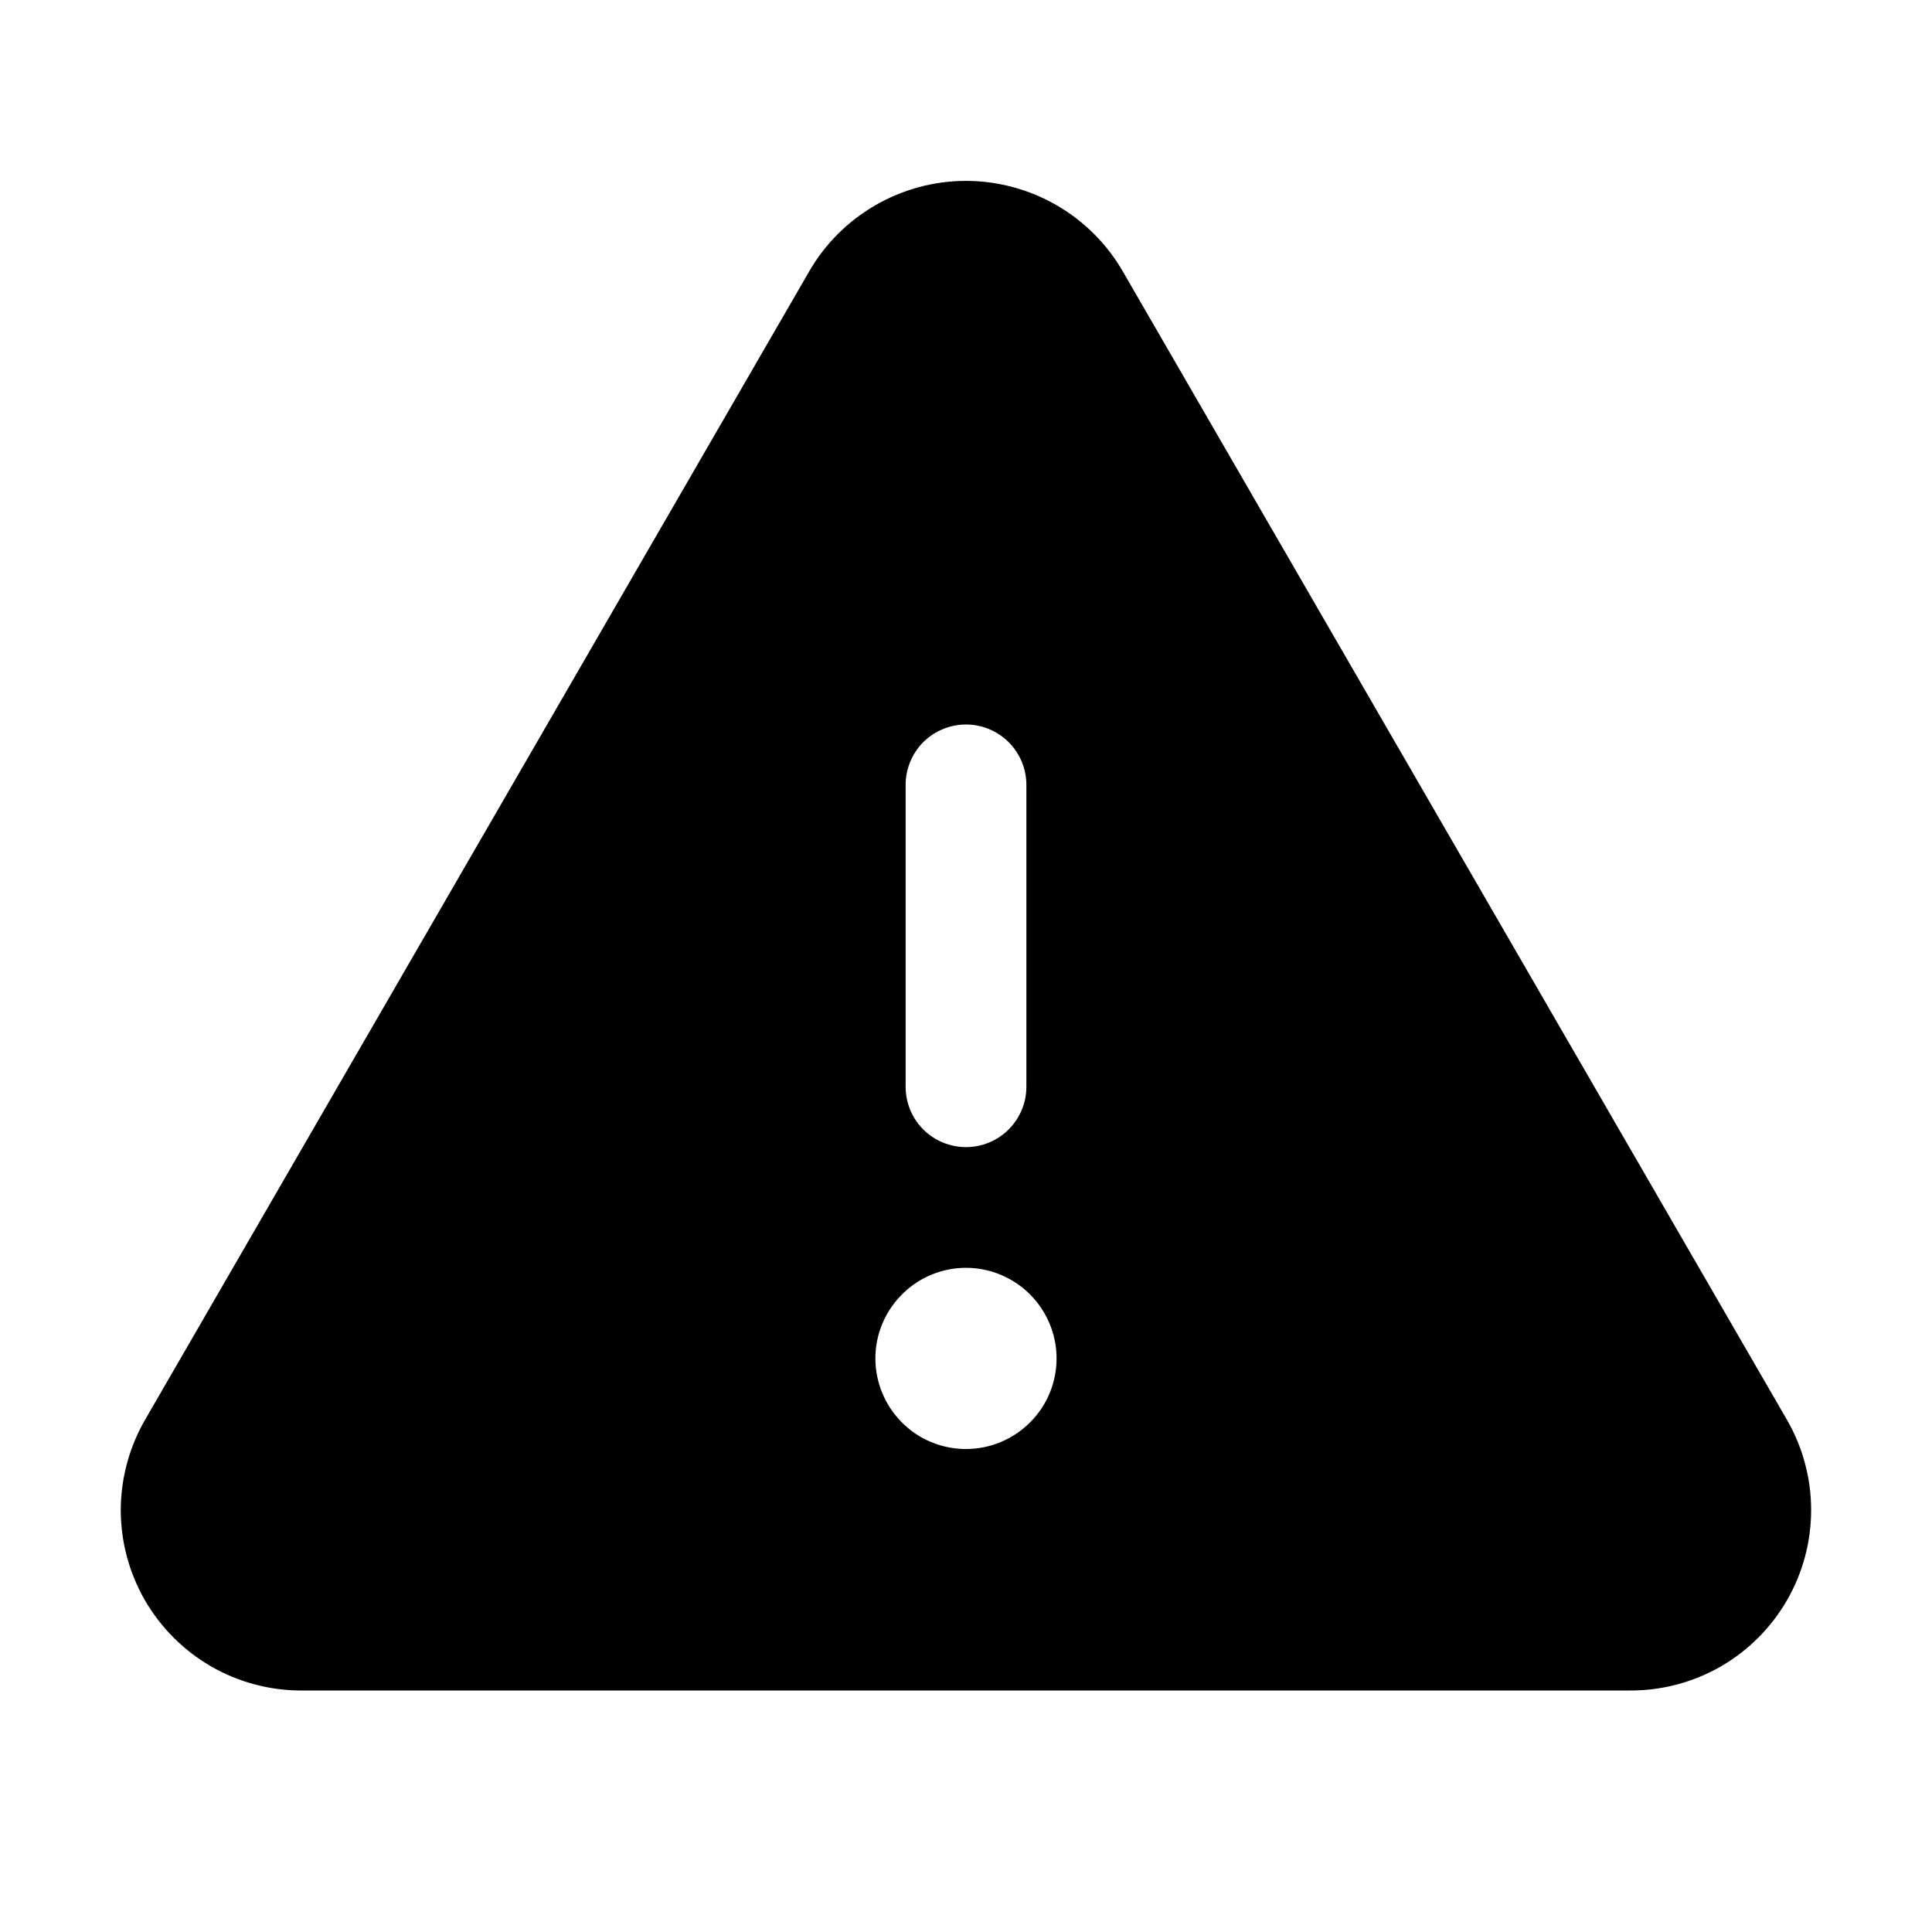 <svg width="16" height="16" viewBox="0 0 16 16" fill="none" xmlns="http://www.w3.org/2000/svg">
<path d="M14.794 11.75L9.3 2.25C9.168 2.021 8.979 1.832 8.751 1.7C8.522 1.568 8.263 1.498 8 1.498C7.736 1.498 7.477 1.568 7.249 1.7C7.021 1.832 6.831 2.021 6.7 2.25L1.206 11.75C1.073 11.977 1.002 12.236 1 12.499C0.999 12.763 1.068 13.022 1.199 13.251C1.331 13.479 1.52 13.669 1.749 13.801C1.977 13.932 2.236 14.001 2.5 14H13.5C13.763 14.001 14.023 13.932 14.251 13.801C14.479 13.669 14.669 13.479 14.8 13.251C14.932 13.022 15 12.763 14.999 12.499C14.998 12.236 14.927 11.977 14.794 11.75ZM7.5 6.5C7.5 6.367 7.553 6.24 7.646 6.146C7.74 6.053 7.867 6 8 6C8.132 6 8.26 6.053 8.353 6.146C8.447 6.24 8.5 6.367 8.5 6.5V9C8.5 9.133 8.447 9.26 8.353 9.354C8.26 9.447 8.132 9.5 8 9.5C7.867 9.5 7.74 9.447 7.646 9.354C7.553 9.26 7.5 9.133 7.5 9V6.5ZM8 12C7.851 12 7.706 11.956 7.583 11.874C7.46 11.791 7.364 11.674 7.307 11.537C7.25 11.4 7.235 11.249 7.264 11.104C7.293 10.958 7.365 10.825 7.47 10.72C7.574 10.615 7.708 10.543 7.854 10.514C7.999 10.485 8.15 10.5 8.287 10.557C8.424 10.614 8.541 10.71 8.623 10.833C8.706 10.957 8.75 11.102 8.75 11.25C8.75 11.449 8.671 11.64 8.53 11.78C8.389 11.921 8.199 12 8 12Z" fill="black"/>
</svg>
